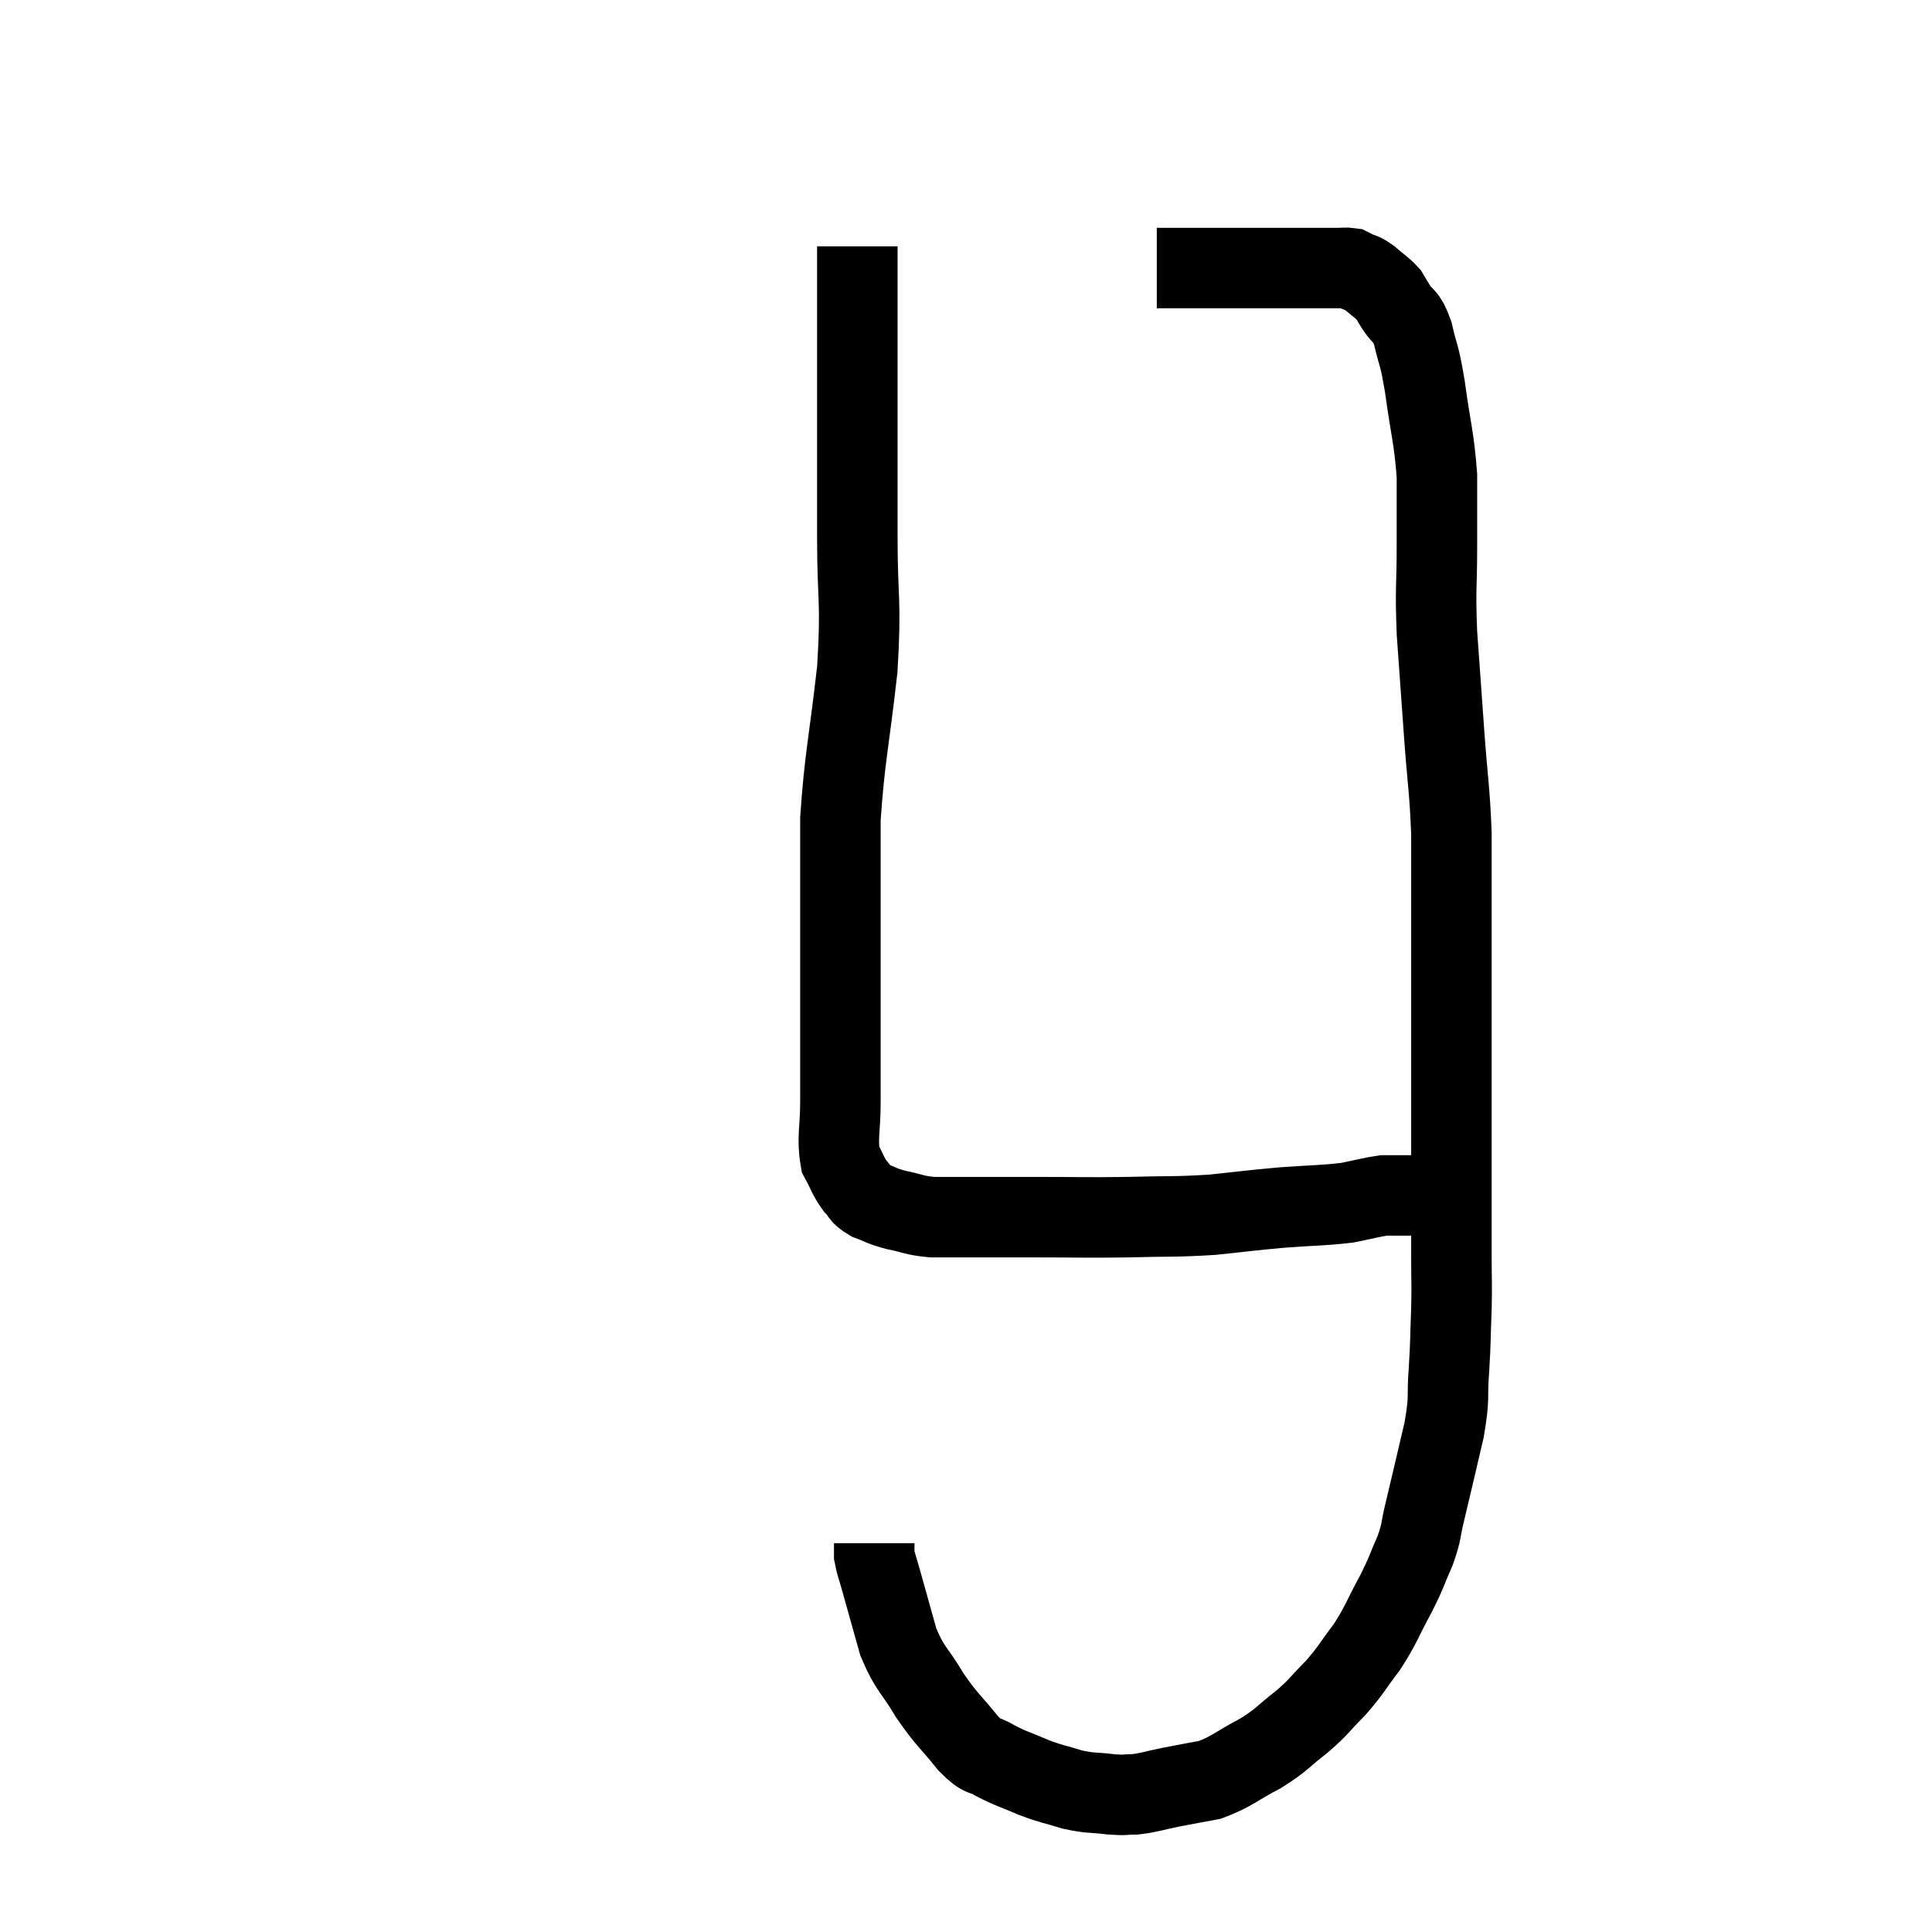 <svg width="48" height="48" viewBox="0 0 48 48" xmlns="http://www.w3.org/2000/svg"><path d="M 28.74 6.66 C 29.07 6.66, 29.055 6.66, 29.4 6.66 C 29.76 6.66, 29.7 6.66, 30.12 6.66 C 30.6 6.66, 30.66 6.66, 31.08 6.66 C 31.44 6.66, 31.455 6.66, 31.8 6.66 C 32.13 6.66, 32.22 6.66, 32.46 6.66 C 32.61 6.66, 32.565 6.66, 32.76 6.66 C 33 6.66, 33.045 6.66, 33.24 6.66 C 33.39 6.66, 33.435 6.645, 33.54 6.66 C 33.6 6.69, 33.54 6.66, 33.66 6.72 C 33.84 6.81, 33.81 6.75, 34.02 6.9 C 34.26 7.11, 34.335 7.14, 34.5 7.32 C 34.59 7.47, 34.53 7.38, 34.68 7.62 C 34.89 7.95, 34.92 7.785, 35.1 8.28 C 35.25 8.94, 35.25 8.715, 35.4 9.6 C 35.55 10.71, 35.625 10.83, 35.7 11.82 C 35.7 12.69, 35.7 12.585, 35.7 13.56 C 35.7 14.64, 35.655 14.55, 35.7 15.72 C 35.79 16.98, 35.79 16.995, 35.88 18.24 C 35.97 19.47, 36.015 19.59, 36.06 20.7 C 36.06 21.69, 36.06 21.57, 36.06 22.68 C 36.06 23.91, 36.06 23.985, 36.06 25.14 C 36.06 26.22, 36.06 26.22, 36.06 27.3 C 36.06 28.38, 36.06 28.47, 36.06 29.46 C 36.06 30.36, 36.06 30.495, 36.06 31.26 C 36.06 31.89, 36.075 31.83, 36.06 32.52 C 36.03 33.27, 36.045 33.27, 36 34.02 C 35.94 34.77, 36.03 34.635, 35.88 35.52 C 35.64 36.54, 35.58 36.81, 35.4 37.56 C 35.28 38.04, 35.34 38.01, 35.16 38.52 C 34.92 39.06, 34.98 39, 34.68 39.6 C 34.32 40.26, 34.335 40.335, 33.96 40.92 C 33.57 41.43, 33.585 41.475, 33.18 41.94 C 32.76 42.36, 32.805 42.375, 32.34 42.78 C 31.83 43.17, 31.89 43.2, 31.32 43.56 C 30.69 43.89, 30.615 44.01, 30.06 44.22 C 29.58 44.31, 29.565 44.31, 29.1 44.4 C 28.65 44.49, 28.575 44.535, 28.2 44.58 C 27.9 44.58, 27.99 44.61, 27.6 44.58 C 27.12 44.52, 27.12 44.565, 26.64 44.46 C 26.16 44.31, 26.16 44.34, 25.68 44.16 C 25.2 43.95, 25.125 43.95, 24.72 43.74 C 24.39 43.53, 24.465 43.725, 24.06 43.32 C 23.58 42.72, 23.535 42.75, 23.1 42.12 C 22.71 41.46, 22.62 41.505, 22.32 40.8 C 22.11 40.05, 22.05 39.84, 21.9 39.3 C 21.81 38.97, 21.765 38.88, 21.72 38.64 C 21.72 38.49, 21.72 38.415, 21.72 38.34 C 21.72 38.34, 21.72 38.34, 21.72 38.34 L 21.72 38.34" fill="none" stroke="black" stroke-width="2"></path><path d="M 21.3 6.12 C 21.3 7.02, 21.3 6.93, 21.3 7.92 C 21.3 9, 21.3 8.73, 21.3 10.08 C 21.3 11.7, 21.3 11.685, 21.3 13.32 C 21.3 14.97, 21.405 14.865, 21.3 16.62 C 21.09 18.48, 20.985 18.81, 20.88 20.34 C 20.88 21.54, 20.88 21.465, 20.88 22.74 C 20.88 24.09, 20.88 24.285, 20.88 25.44 C 20.88 26.4, 20.88 26.52, 20.88 27.36 C 20.88 28.08, 20.79 28.275, 20.88 28.8 C 21.06 29.13, 21.06 29.205, 21.24 29.46 C 21.42 29.64, 21.345 29.67, 21.6 29.82 C 21.93 29.94, 21.87 29.955, 22.26 30.06 C 22.71 30.15, 22.695 30.195, 23.16 30.24 C 23.64 30.24, 23.475 30.24, 24.12 30.24 C 24.93 30.24, 24.765 30.24, 25.74 30.24 C 26.88 30.24, 26.925 30.255, 28.02 30.24 C 29.07 30.21, 29.16 30.24, 30.12 30.18 C 30.99 30.09, 31.02 30.075, 31.86 30 C 32.67 29.94, 32.85 29.955, 33.48 29.88 C 33.93 29.79, 34.065 29.745, 34.38 29.7 C 34.56 29.7, 34.62 29.7, 34.74 29.7 C 34.8 29.7, 34.71 29.7, 34.86 29.7 C 35.1 29.7, 35.19 29.7, 35.34 29.7 C 35.4 29.7, 35.43 29.7, 35.46 29.7 C 35.46 29.7, 35.46 29.7, 35.46 29.7 L 35.46 29.7" fill="none" stroke="black" stroke-width="2"></path></svg>